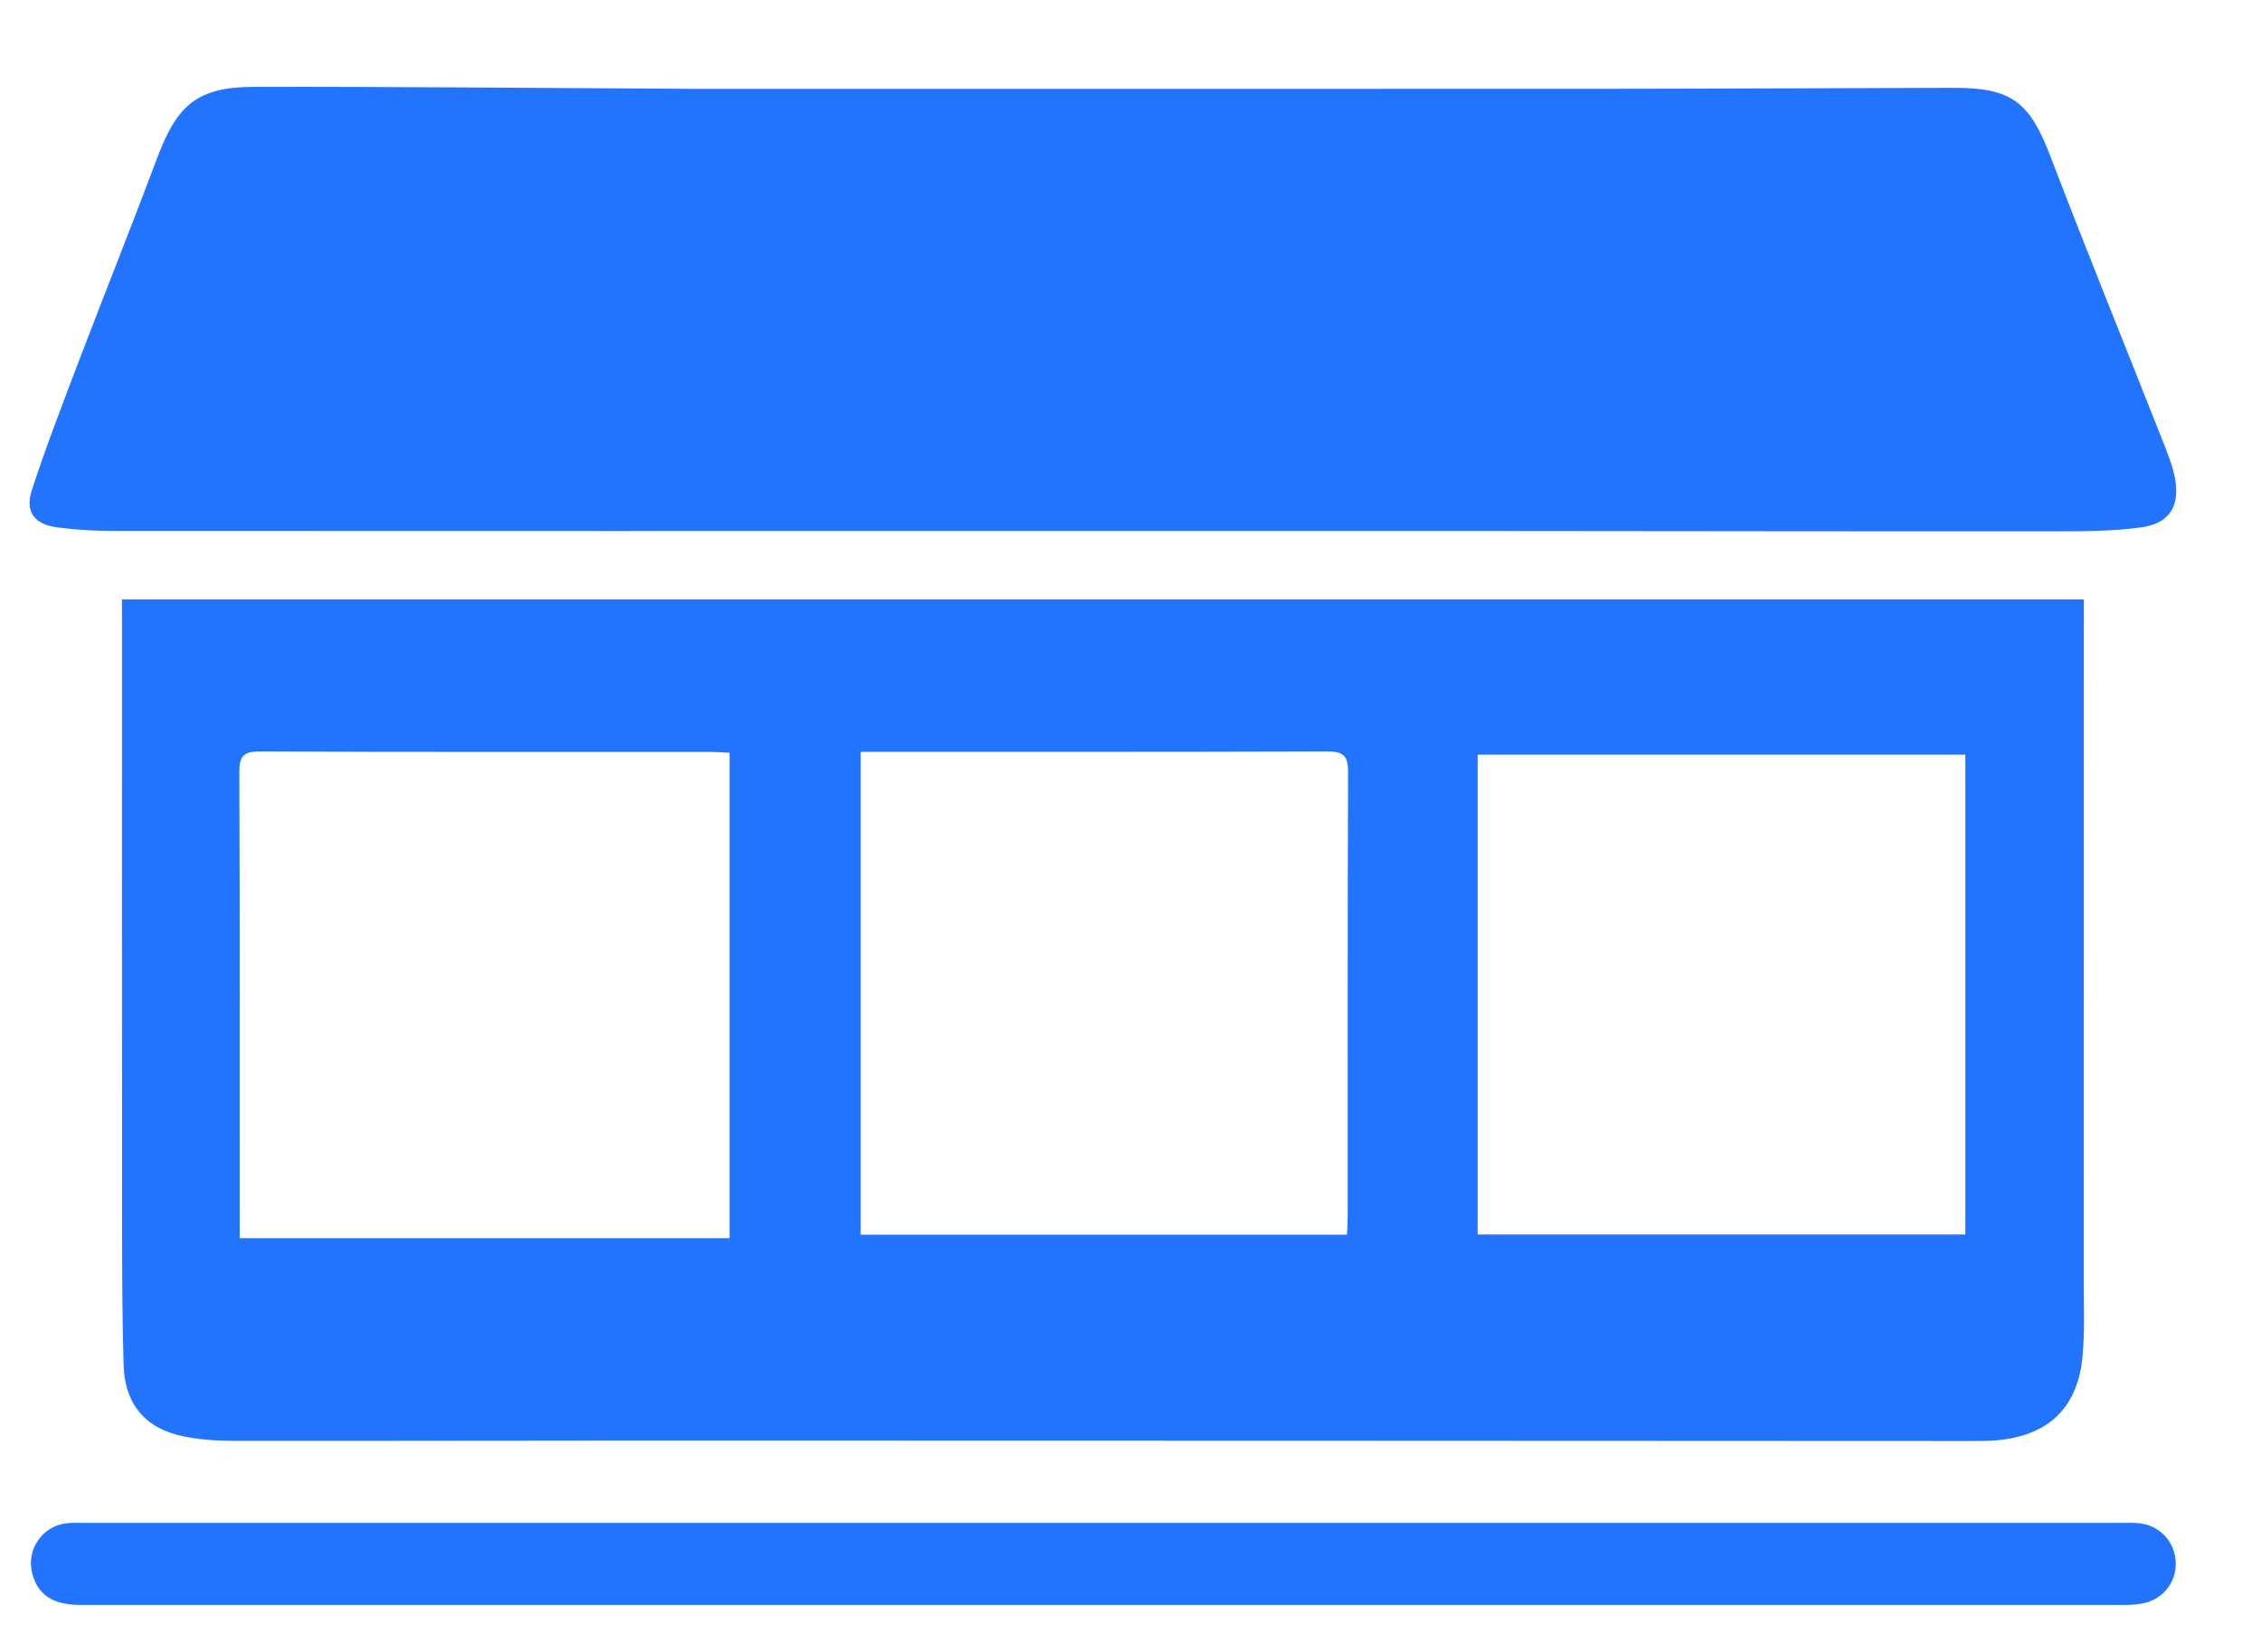 <svg width="26" height="19" viewBox="0 0 26 19" fill="none" xmlns="http://www.w3.org/2000/svg">
<path d="M1.402 6.894C8.936 6.894 16.435 6.894 23.963 6.894C23.963 7 23.963 7.094 23.963 7.188C23.963 9.703 23.963 12.218 23.962 14.732C23.962 15.021 23.974 15.311 23.948 15.598C23.894 16.191 23.557 16.513 22.96 16.566C22.857 16.575 22.754 16.574 22.65 16.574C17.601 16.572 12.55 16.569 7.501 16.569C5.896 16.569 4.29 16.574 2.686 16.572C2.494 16.572 2.299 16.559 2.112 16.521C1.67 16.432 1.434 16.15 1.421 15.696C1.407 15.18 1.404 14.663 1.404 14.147C1.402 11.811 1.403 9.476 1.403 7.141C1.402 7.064 1.402 6.99 1.402 6.894ZM8.389 8.658C8.305 8.655 8.23 8.648 8.157 8.648C6.434 8.647 4.712 8.651 2.99 8.643C2.795 8.642 2.751 8.702 2.752 8.887C2.759 10.595 2.756 12.303 2.756 14.012C2.756 14.087 2.756 14.161 2.756 14.241C4.648 14.241 6.516 14.241 8.389 14.241C8.389 12.376 8.389 10.525 8.389 8.658ZM9.897 8.647C9.897 10.519 9.897 12.36 9.897 14.201C11.767 14.201 13.622 14.201 15.489 14.201C15.493 14.121 15.498 14.053 15.498 13.986C15.499 12.285 15.495 10.584 15.502 8.884C15.503 8.694 15.45 8.642 15.261 8.643C13.547 8.649 11.832 8.647 10.118 8.647C10.05 8.647 9.982 8.647 9.897 8.647ZM22.6 8.68C20.716 8.68 18.856 8.68 16.992 8.68C16.992 10.532 16.992 12.367 16.992 14.199C18.868 14.199 20.73 14.199 22.6 14.199C22.6 12.355 22.6 10.525 22.6 8.68Z" fill="#2274FF"/>
<path d="M12.662 6.107C8.867 6.107 5.071 6.108 1.277 6.106C1.071 6.106 0.864 6.092 0.66 6.066C0.394 6.031 0.284 5.888 0.367 5.634C0.529 5.138 0.718 4.651 0.903 4.162C1.202 3.379 1.514 2.6 1.808 1.815C2.037 1.204 2.273 1 2.92 0.999C4.517 0.996 6.114 1.012 7.712 1.02C7.788 1.021 7.863 1.022 7.939 1.022C11.5 1.022 15.06 1.023 18.621 1.021C19.902 1.02 21.183 1.013 22.463 1.01C23.136 1.009 23.339 1.173 23.578 1.797C23.998 2.895 24.441 3.984 24.872 5.077C24.925 5.211 24.98 5.347 25.008 5.487C25.074 5.818 24.951 6.022 24.619 6.066C24.294 6.11 23.961 6.111 23.632 6.111C21.497 6.113 19.361 6.108 17.227 6.107C15.706 6.107 14.184 6.107 12.662 6.107Z" fill="#2274FF"/>
<path d="M12.704 17.516C16.596 17.516 20.489 17.516 24.381 17.516C24.45 17.516 24.519 17.513 24.588 17.519C24.821 17.537 24.998 17.714 25.018 17.945C25.038 18.165 24.901 18.37 24.684 18.431C24.606 18.453 24.521 18.459 24.44 18.459C16.6 18.46 8.76 18.46 0.92 18.459C0.608 18.459 0.433 18.341 0.37 18.095C0.302 17.825 0.482 17.556 0.759 17.521C0.833 17.511 0.91 17.516 0.986 17.516C4.892 17.516 8.797 17.516 12.704 17.516Z" fill="#2274FF"/>
</svg>
